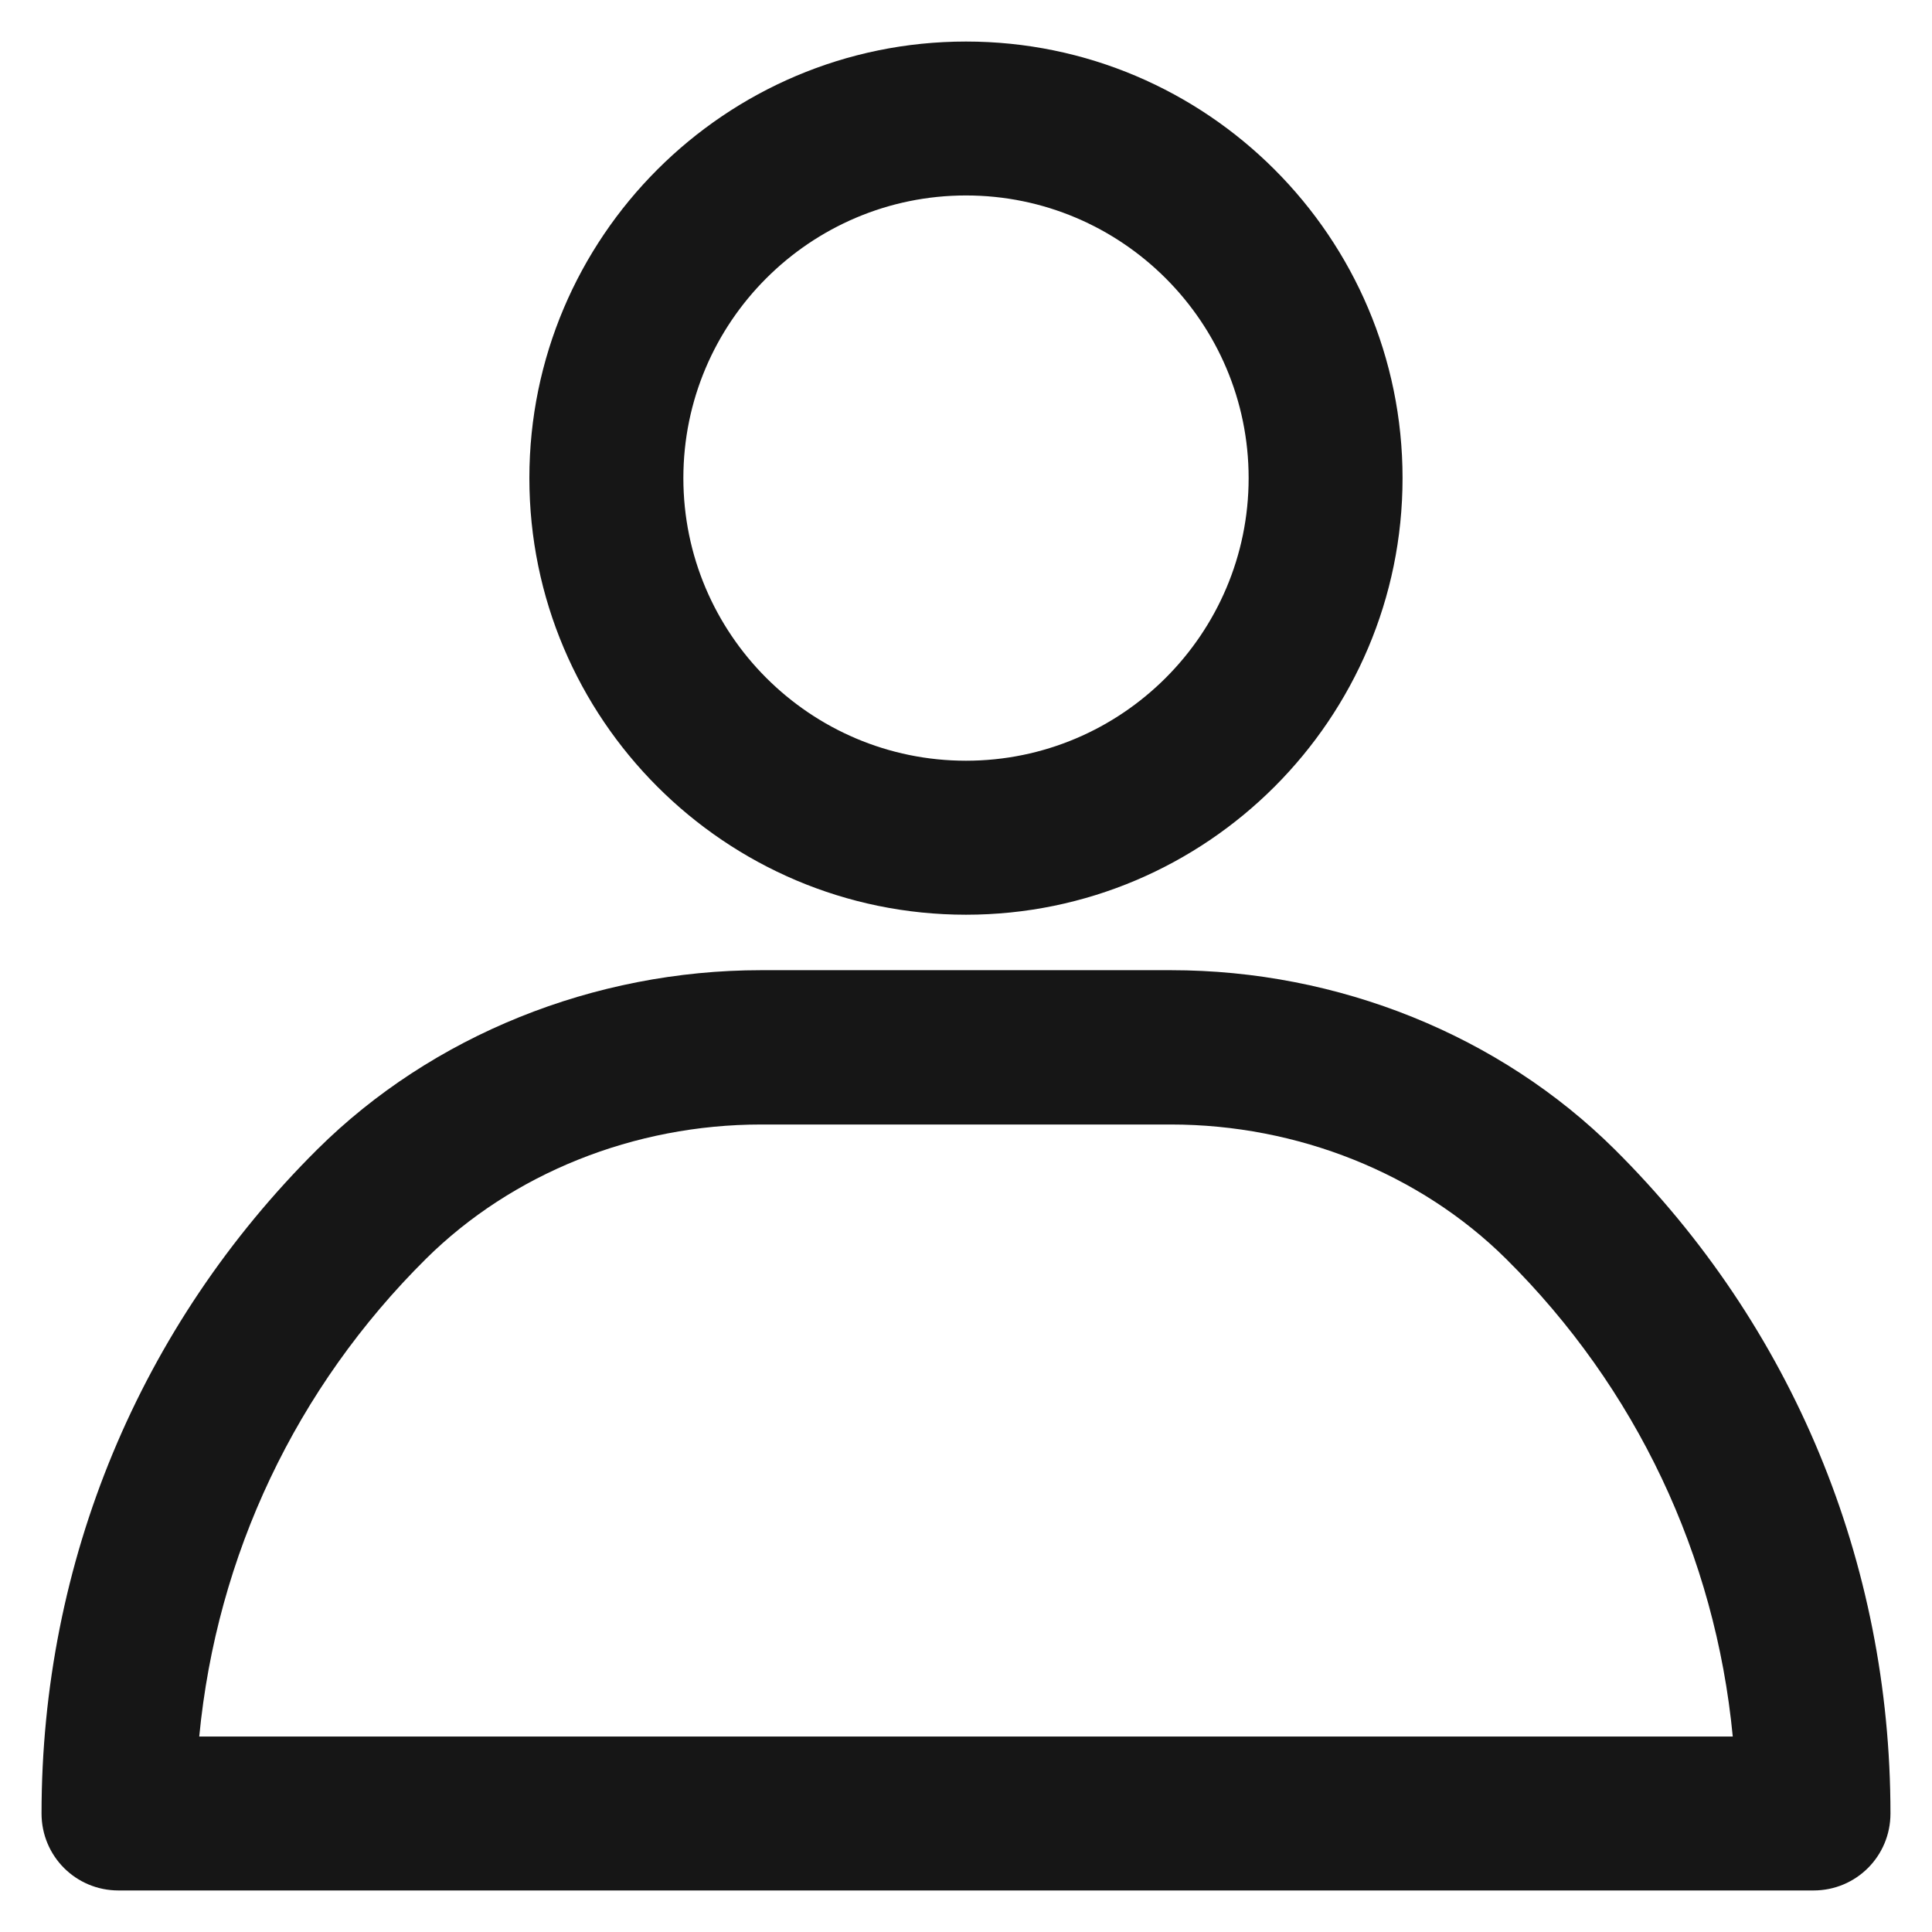 <svg width="24" height="24" viewBox="0 0 24 24" fill="none" xmlns="http://www.w3.org/2000/svg">
<path d="M12 11.363C9.009 11.363 6.576 8.93 6.576 5.939C6.576 2.948 9.009 0.516 12 0.516C14.99 0.516 17.423 2.948 17.423 5.939C17.423 8.93 14.99 11.363 12 11.363ZM12 2.428C10.064 2.428 8.489 4.003 8.489 5.939C8.489 7.875 10.064 9.45 12 9.45C13.935 9.45 15.511 7.875 15.511 5.939C15.511 4.003 13.935 2.428 12 2.428Z" fill="#161616"/>
<path d="M22.528 23.484H1.472C0.942 23.484 0.516 23.058 0.516 22.528C0.516 19.402 1.734 16.472 3.942 14.278C5.367 12.863 7.378 12.052 9.455 12.052H14.545C16.627 12.052 18.633 12.863 20.058 14.278C22.266 16.472 23.484 19.402 23.484 22.528C23.484 23.058 23.058 23.484 22.528 23.484ZM2.475 21.572H21.525C21.309 19.322 20.325 17.241 18.708 15.637C17.639 14.578 16.12 13.969 14.545 13.969H9.455C7.875 13.969 6.361 14.578 5.292 15.637C3.675 17.241 2.691 19.322 2.475 21.572Z" fill="#161616"/>
</svg>
